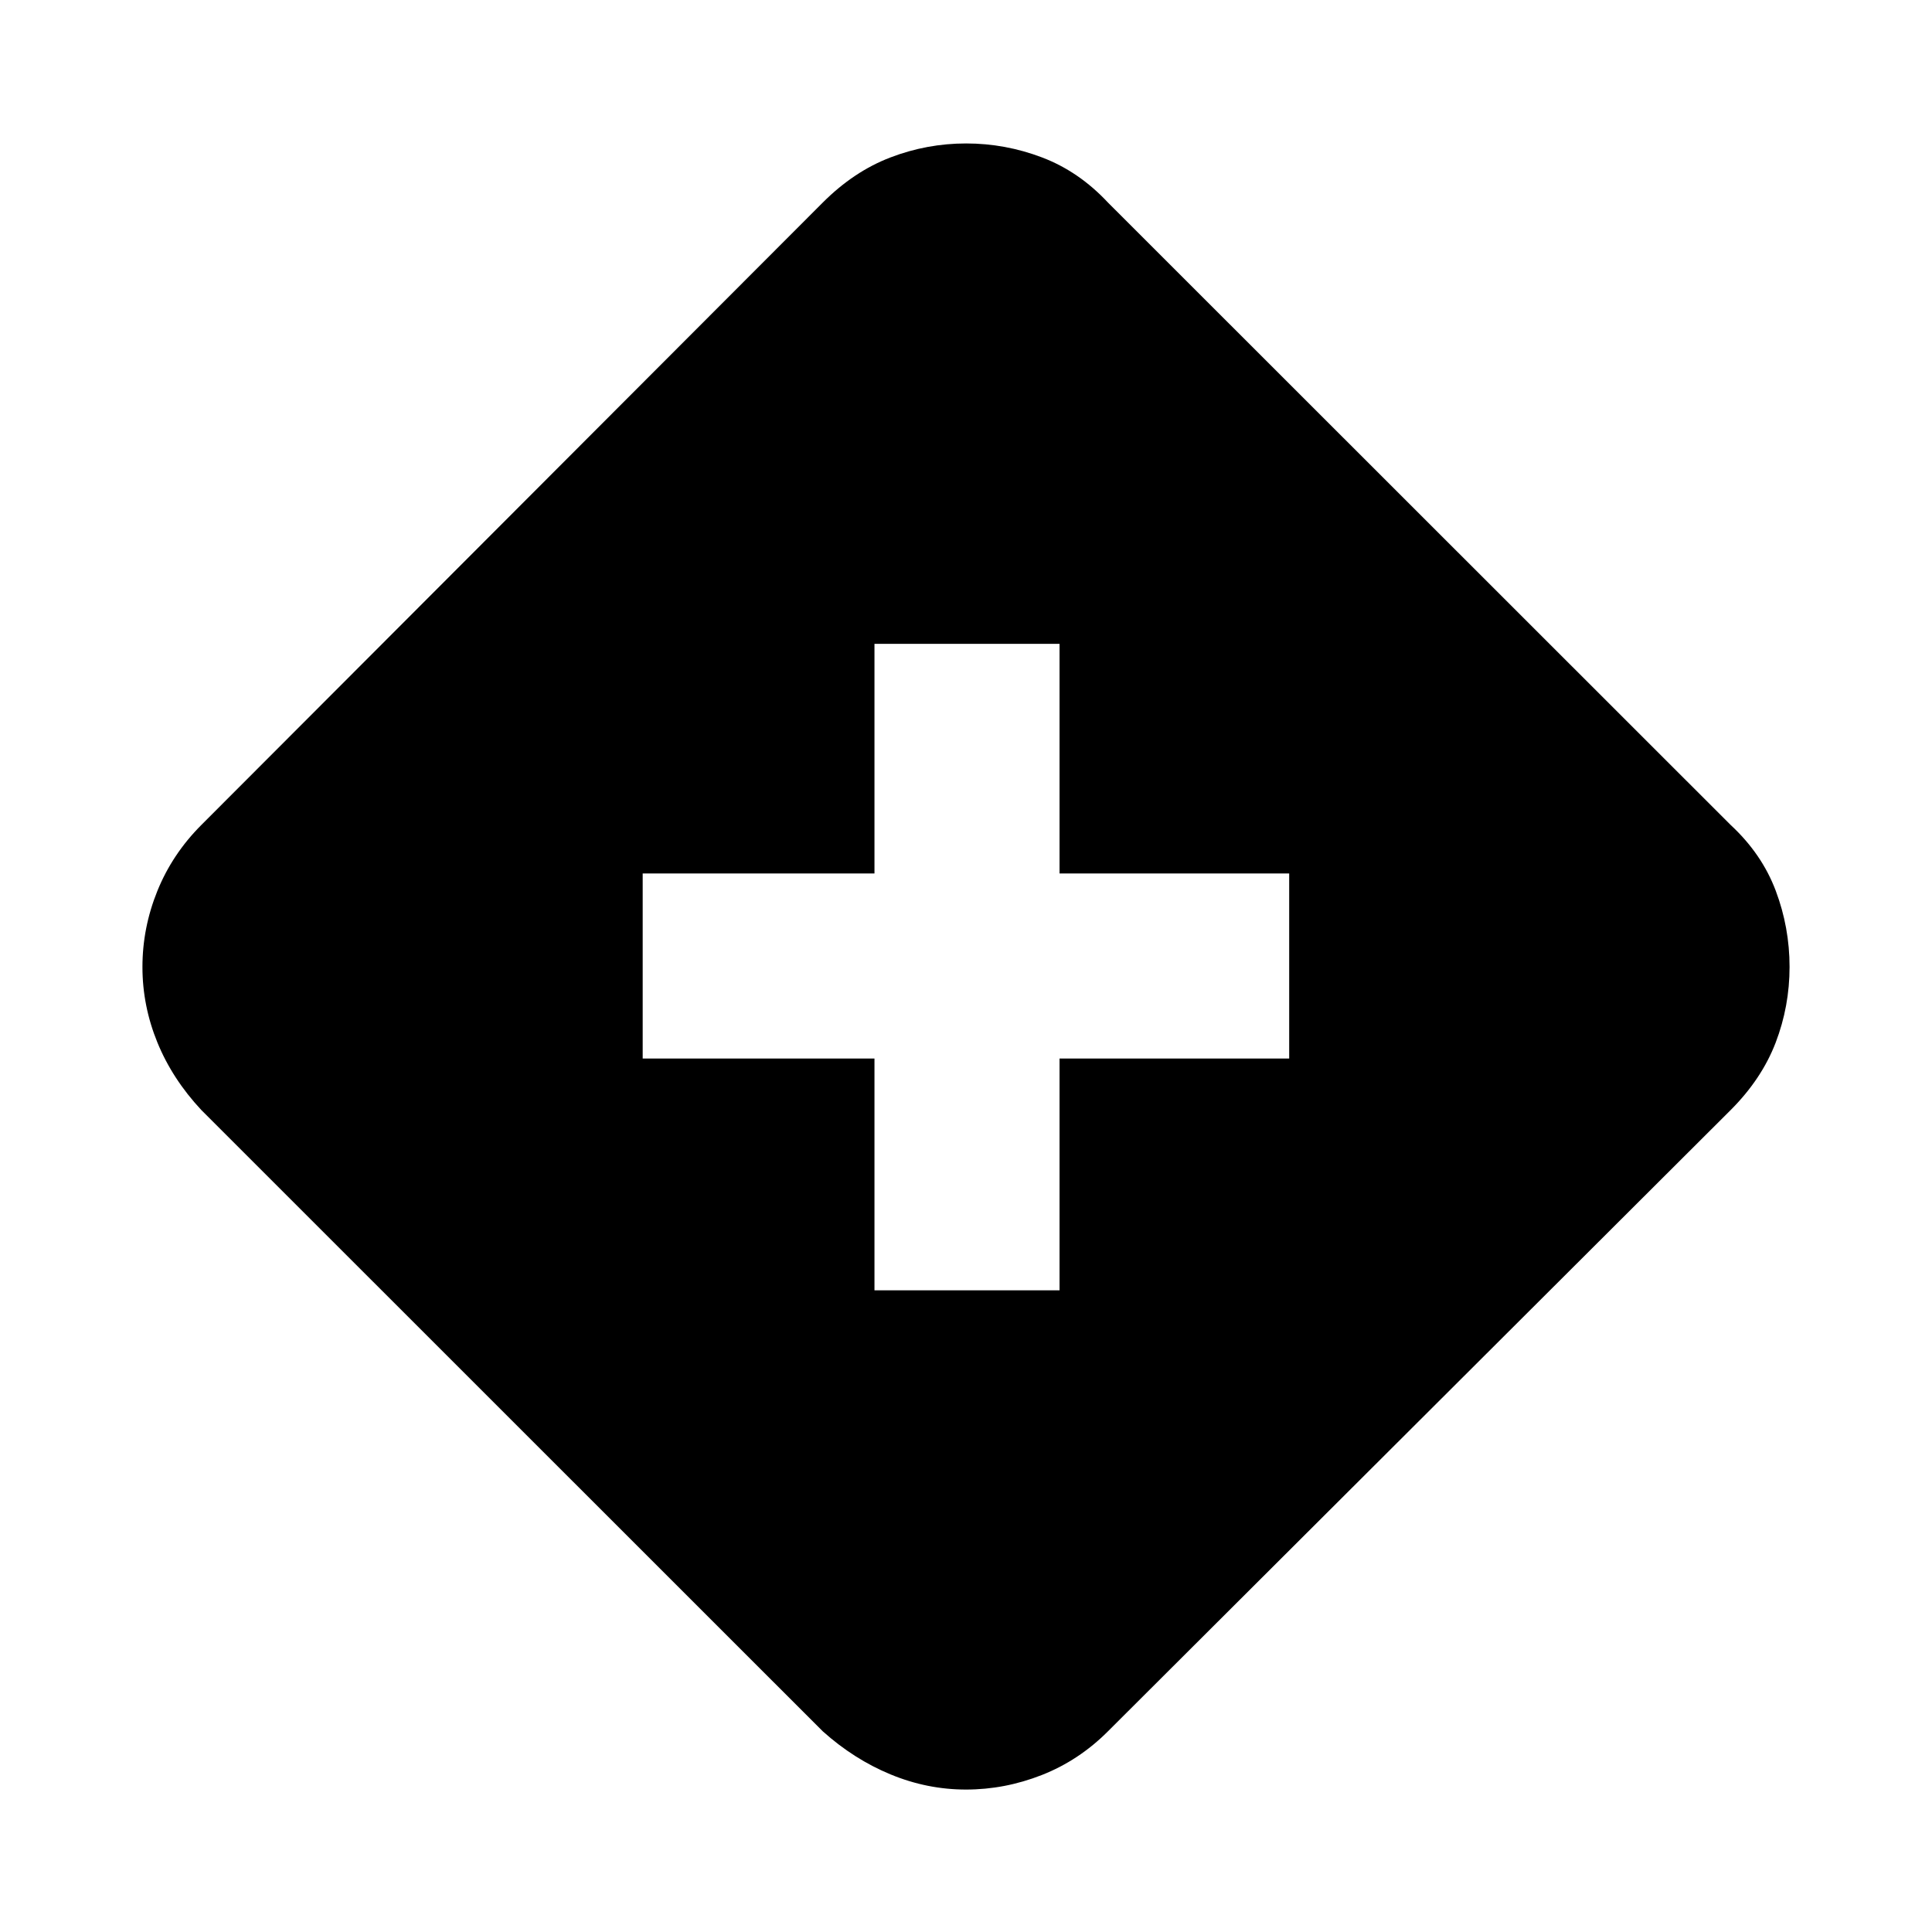 <svg xmlns="http://www.w3.org/2000/svg" height="24" viewBox="0 -960 960 960" width="24"><path d="M434.52-318.85h91.96v-115.17h114.11v-91.96H526.48v-114.11h-91.96v114.11H319.35v91.96h115.17v115.17ZM480-70.78q-19.28 0-37.45-7.51-18.18-7.51-33.7-21.41L100.06-408.41q-14.45-15.46-21.87-33.64-7.41-18.17-7.41-37.45 0-19.46 7.41-37.79 7.42-18.34 21.87-32.8l308.79-309.28q15.45-15.46 33.61-22.4 18.15-6.95 37.61-6.95 19.45 0 37.72 6.95 18.28 6.94 32.73 22.4l309.42 309.28q15.52 14.39 22.4 32.66 6.88 18.27 6.88 37.86t-6.91 37.65q-6.92 18.05-22.37 33.51L550.52-99.7q-14.45 14.46-32.83 21.69-18.39 7.23-37.69 7.23Z"/></svg>
